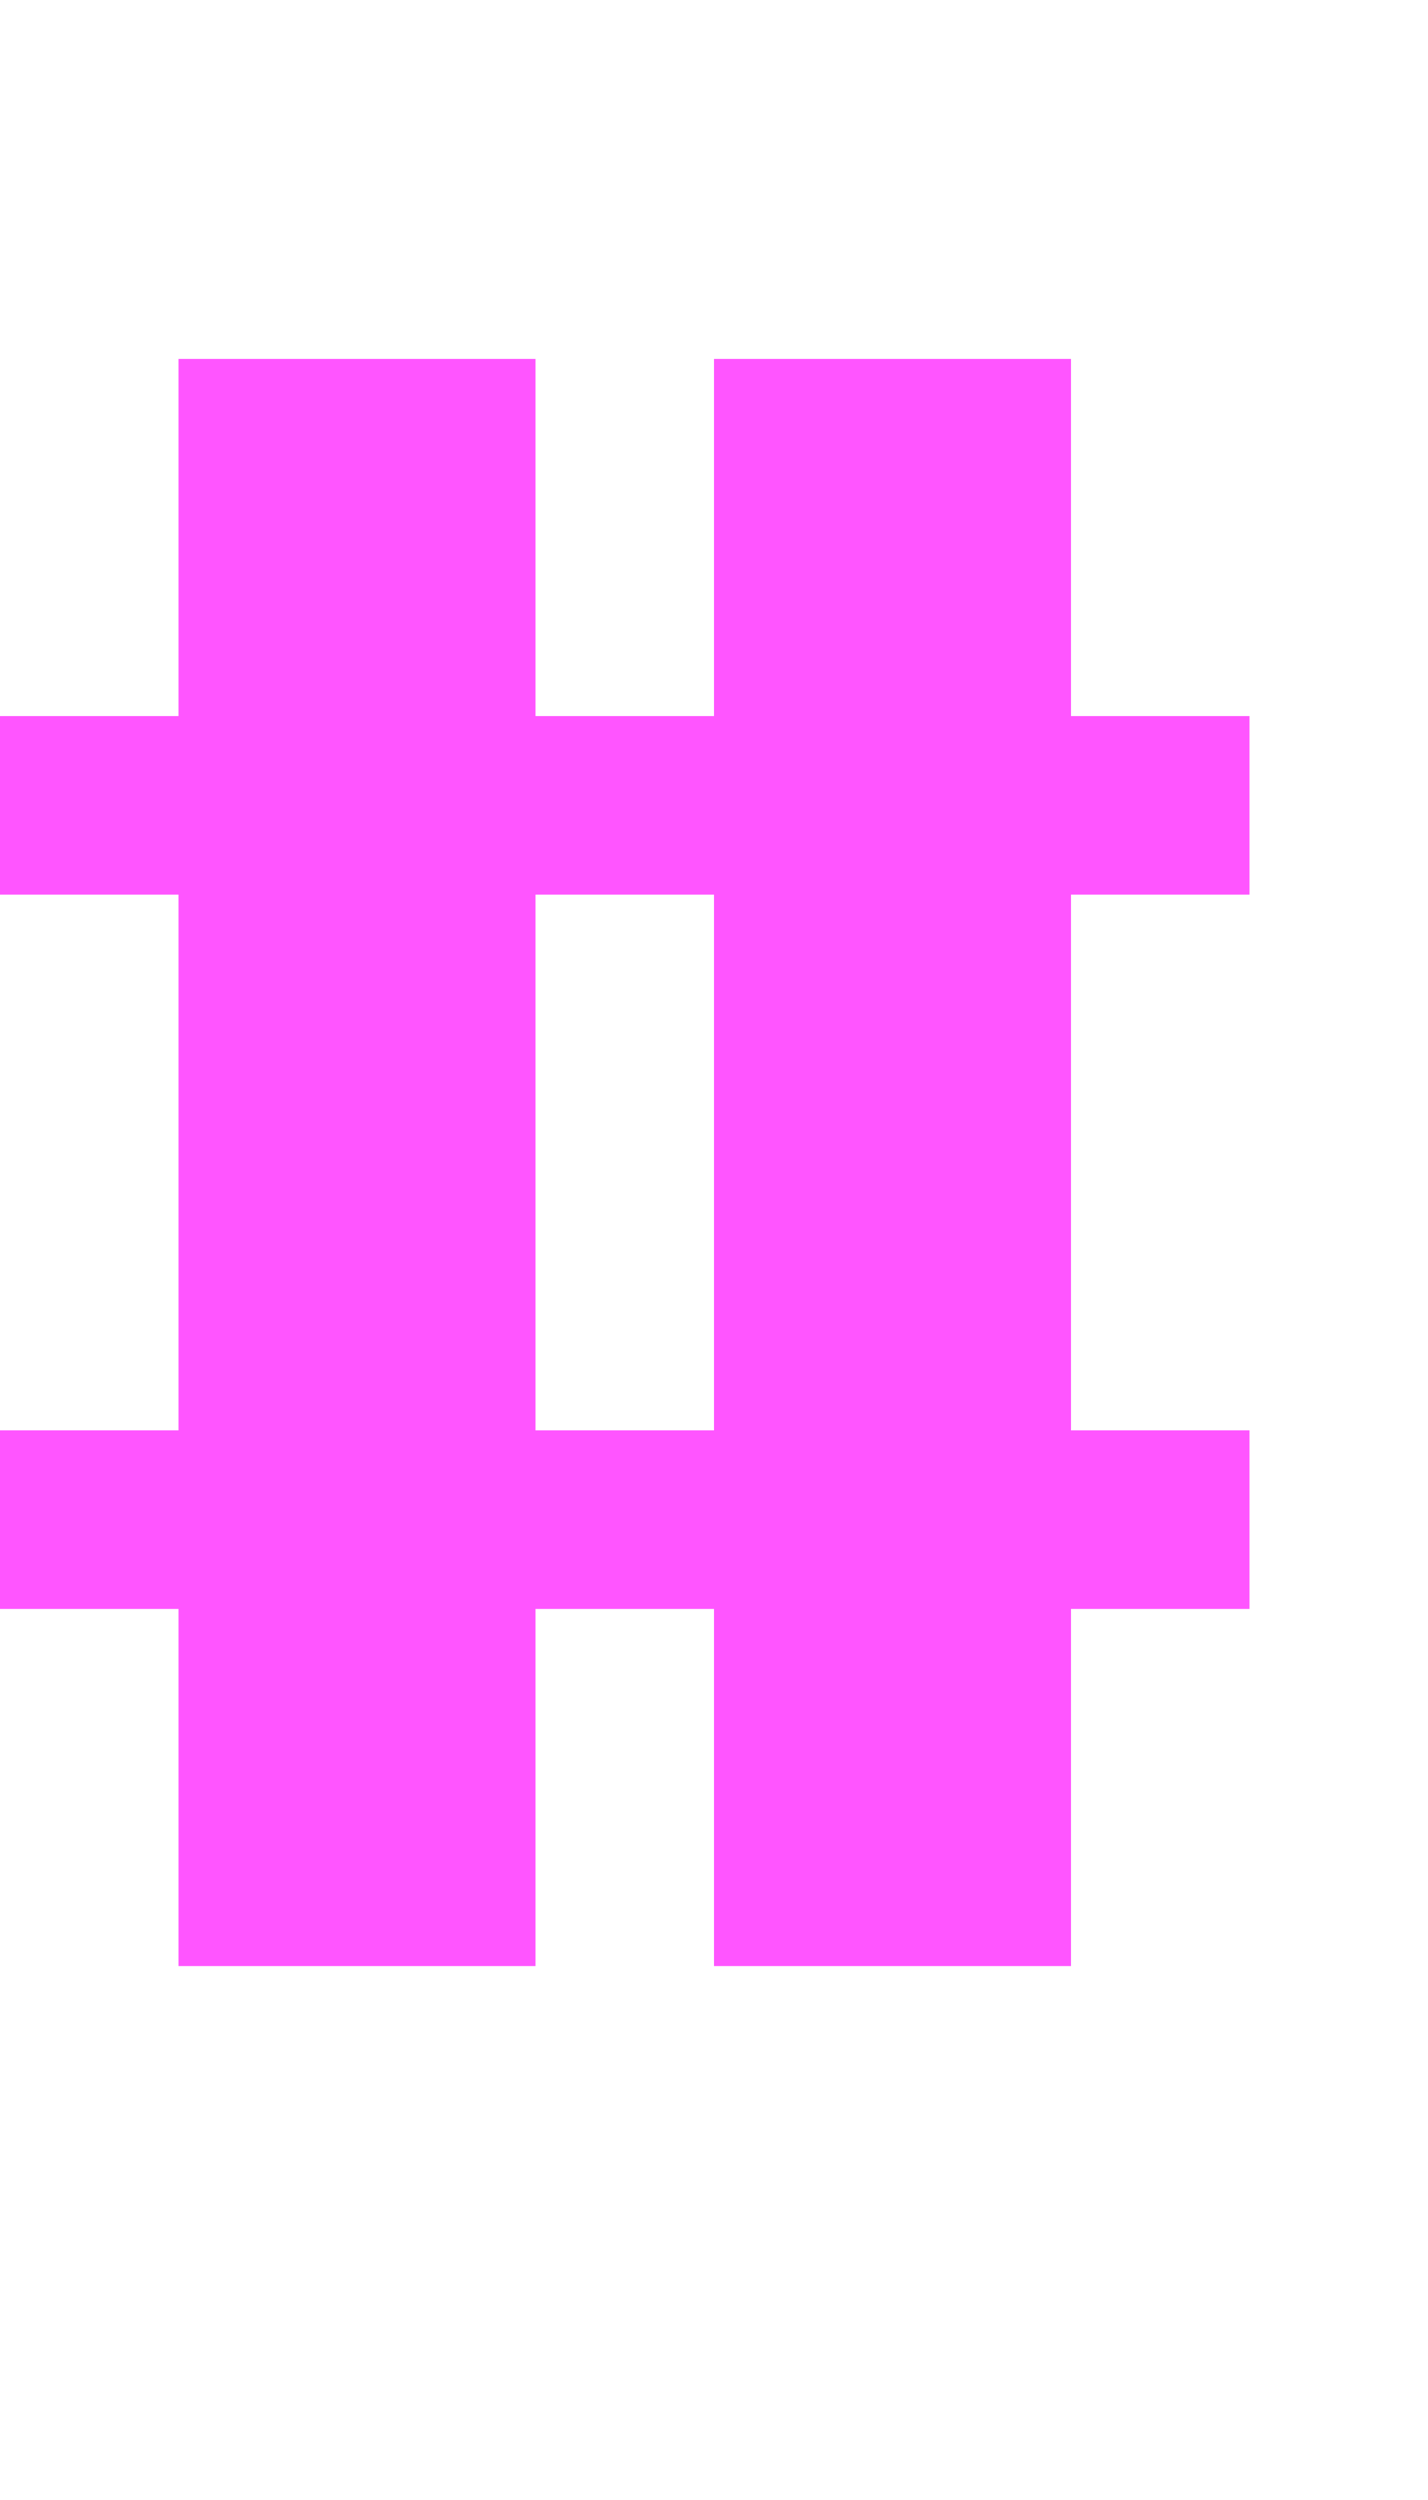 <?xml version="1.0" encoding="UTF-8"?>
  <svg xmlns="http://www.w3.org/2000/svg" viewBox="0 0 8 14">
    <path fill="#FF55FF" d="m0,9.01v-1h1v-3H0v-1h1v-2h2v2h1v-2h2v2h1v1h-1v3h1v1h-1v2h-2v-2h-1v2H1v-2H0Zm4-1v-3h-1v3h1Z" />
  </svg>
